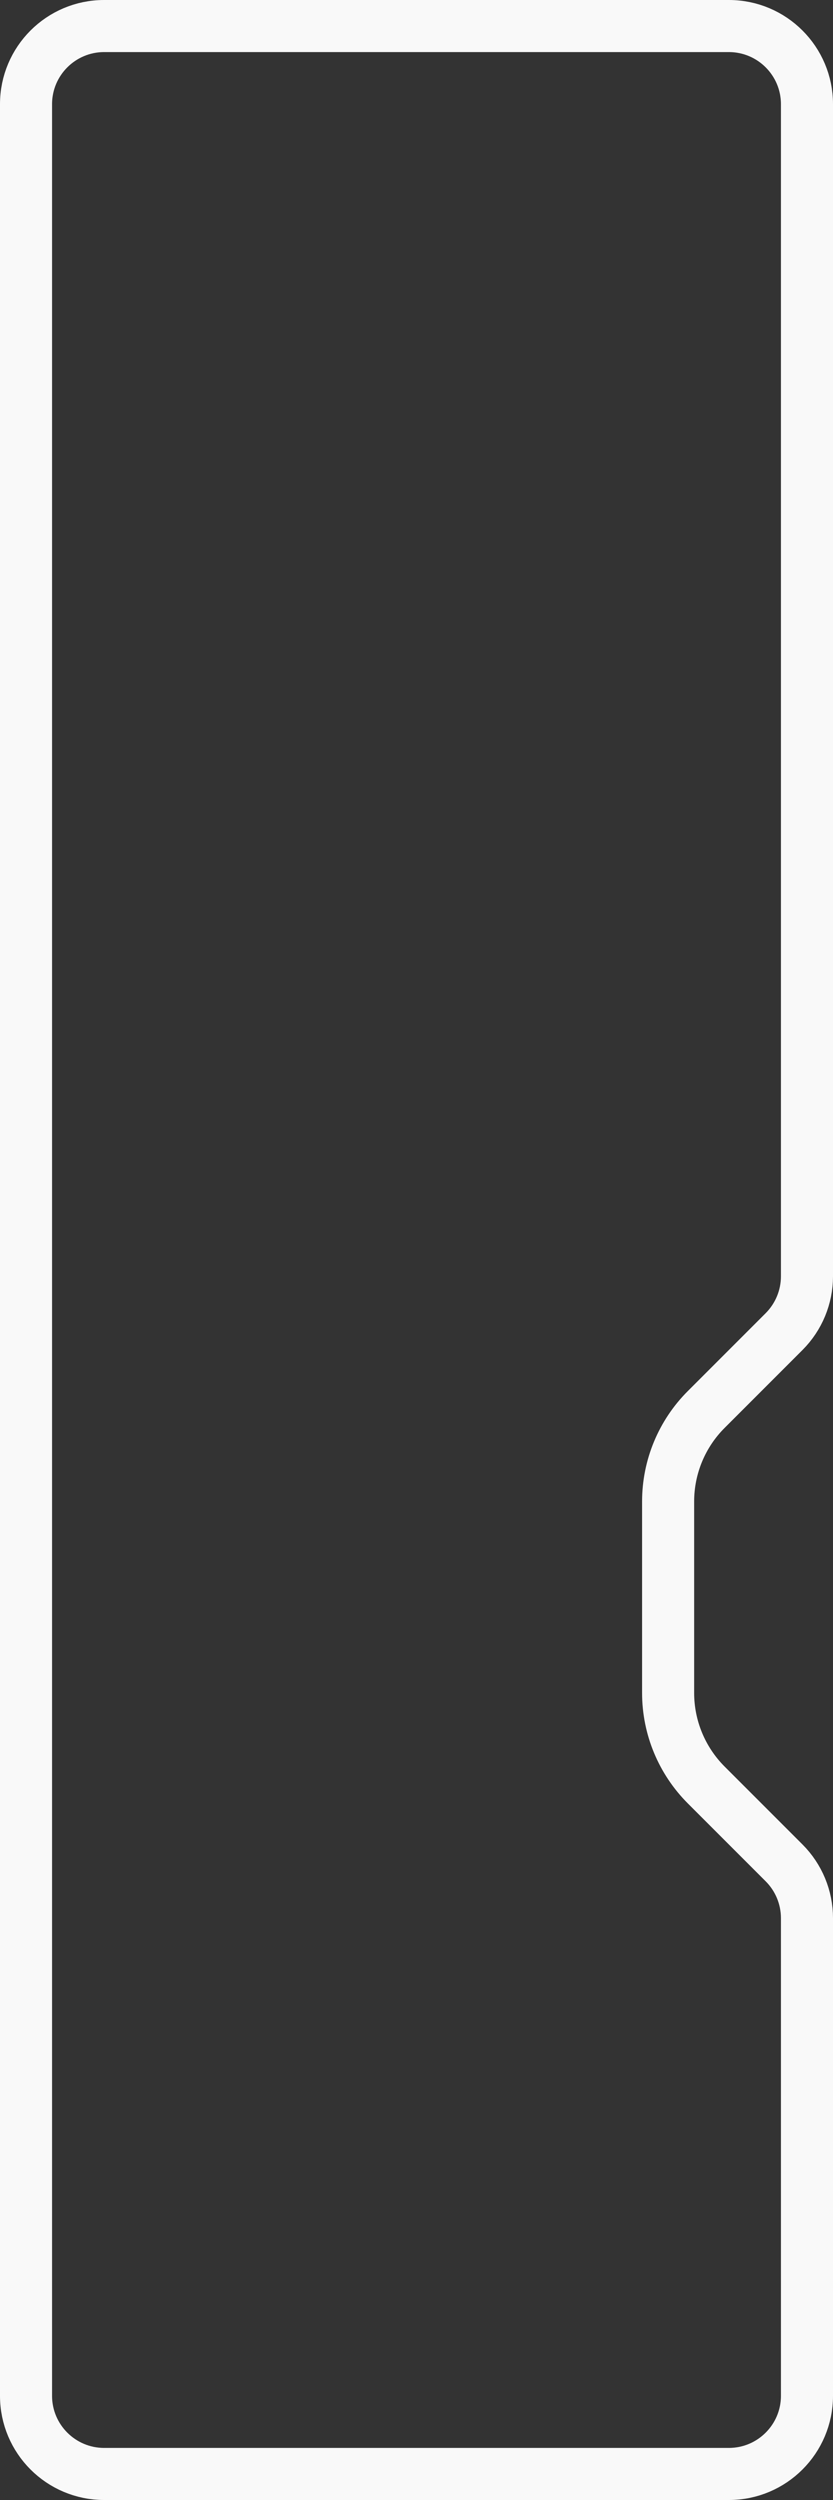 <svg width="16" height="48" viewBox="0 0 16 48" fill="none" xmlns="http://www.w3.org/2000/svg">
<rect x="0" y="0" width="16" height="48" fill="#333333" stroke="none"/>
<path d="M0.5 2C0.5 1.172 1.172 0.5 2 0.5H14C14.828 0.5 15.5 1.172 15.5 2V24.505C15.5 24.903 15.342 25.284 15.061 25.566L13.566 27.061C13.097 27.529 12.833 28.165 12.833 28.828V32.505C12.833 33.168 13.097 33.804 13.566 34.273L15.061 35.768C15.342 36.049 15.5 36.431 15.5 36.828V46C15.5 46.828 14.828 47.5 14 47.5H2C1.172 47.5 0.5 46.828 0.5 46V2Z" stroke="#F9F9F9"/>
</svg>
